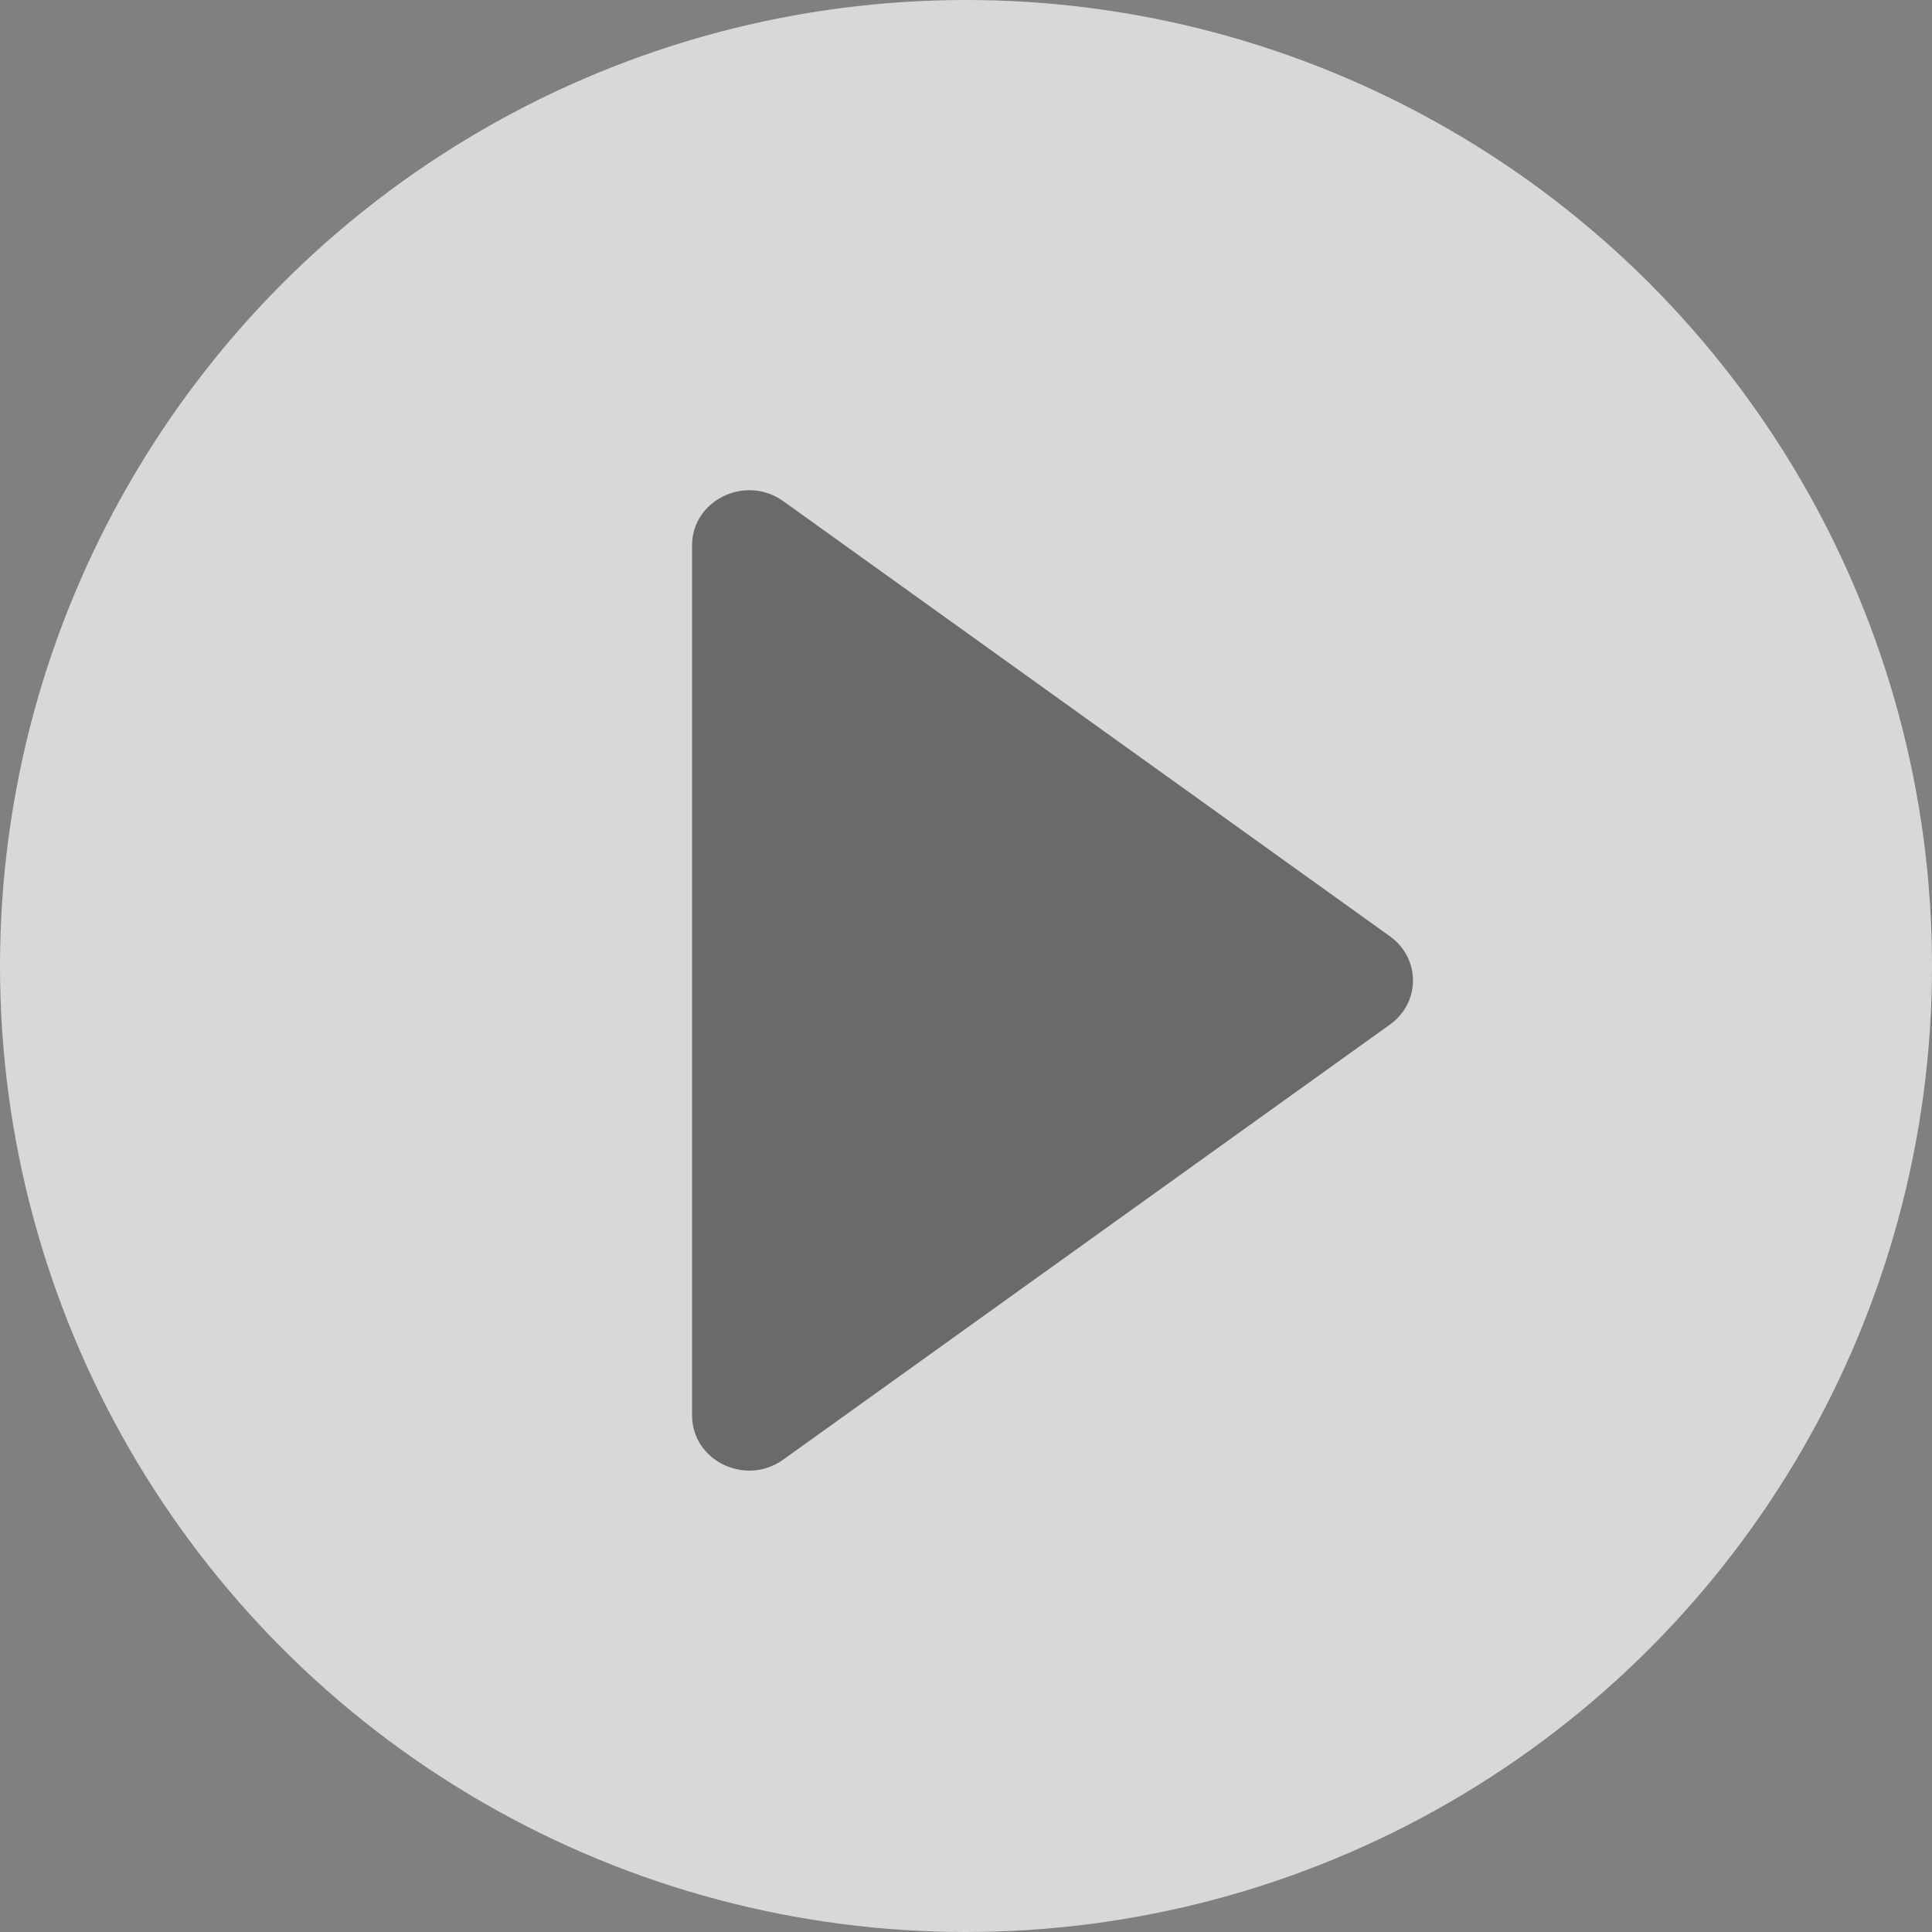 <?xml version="1.0" encoding="UTF-8"?>
<svg width="70px" height="70px" viewBox="0 0 70 70" version="1.1" xmlns="http://www.w3.org/2000/svg" xmlns:xlink="http://www.w3.org/1999/xlink">
    <rect x="0" y="0" width="70" height="70" fill="#808080" stroke="none"/>
    <!-- Generator: Sketch 62 (91390) - https://sketch.com -->
    <title>编组</title>
    <desc>Created with Sketch.</desc>
    <g id="班级管理" stroke="none" stroke-width="1" fill="none" fill-rule="evenodd">
        <g id="课程详情-预习-详情" transform="translate(-319, -938)">
            <g id="编组" transform="translate(319, 938)">
                <circle id="椭圆形" fill="#FFFFFF" opacity="0.695" cx="35" cy="35" r="35"></circle>
                <g id="kechengguanlitubiao-" transform="translate(25.075, 17.761)" fill="#4E4E4E" fill-rule="nonzero" opacity="0.796">
                    <path d="M25.286,16.164 L3.304,0.397 C1.939,-0.58 0,0.358 0,1.997 L0,33.524 C0,35.163 1.939,36.105 3.304,35.123 L25.286,19.36 C26.397,18.566 26.397,16.962 25.286,16.164 Z" id="路径"></path>
                </g>
            </g>
        </g>
    </g>
</svg>